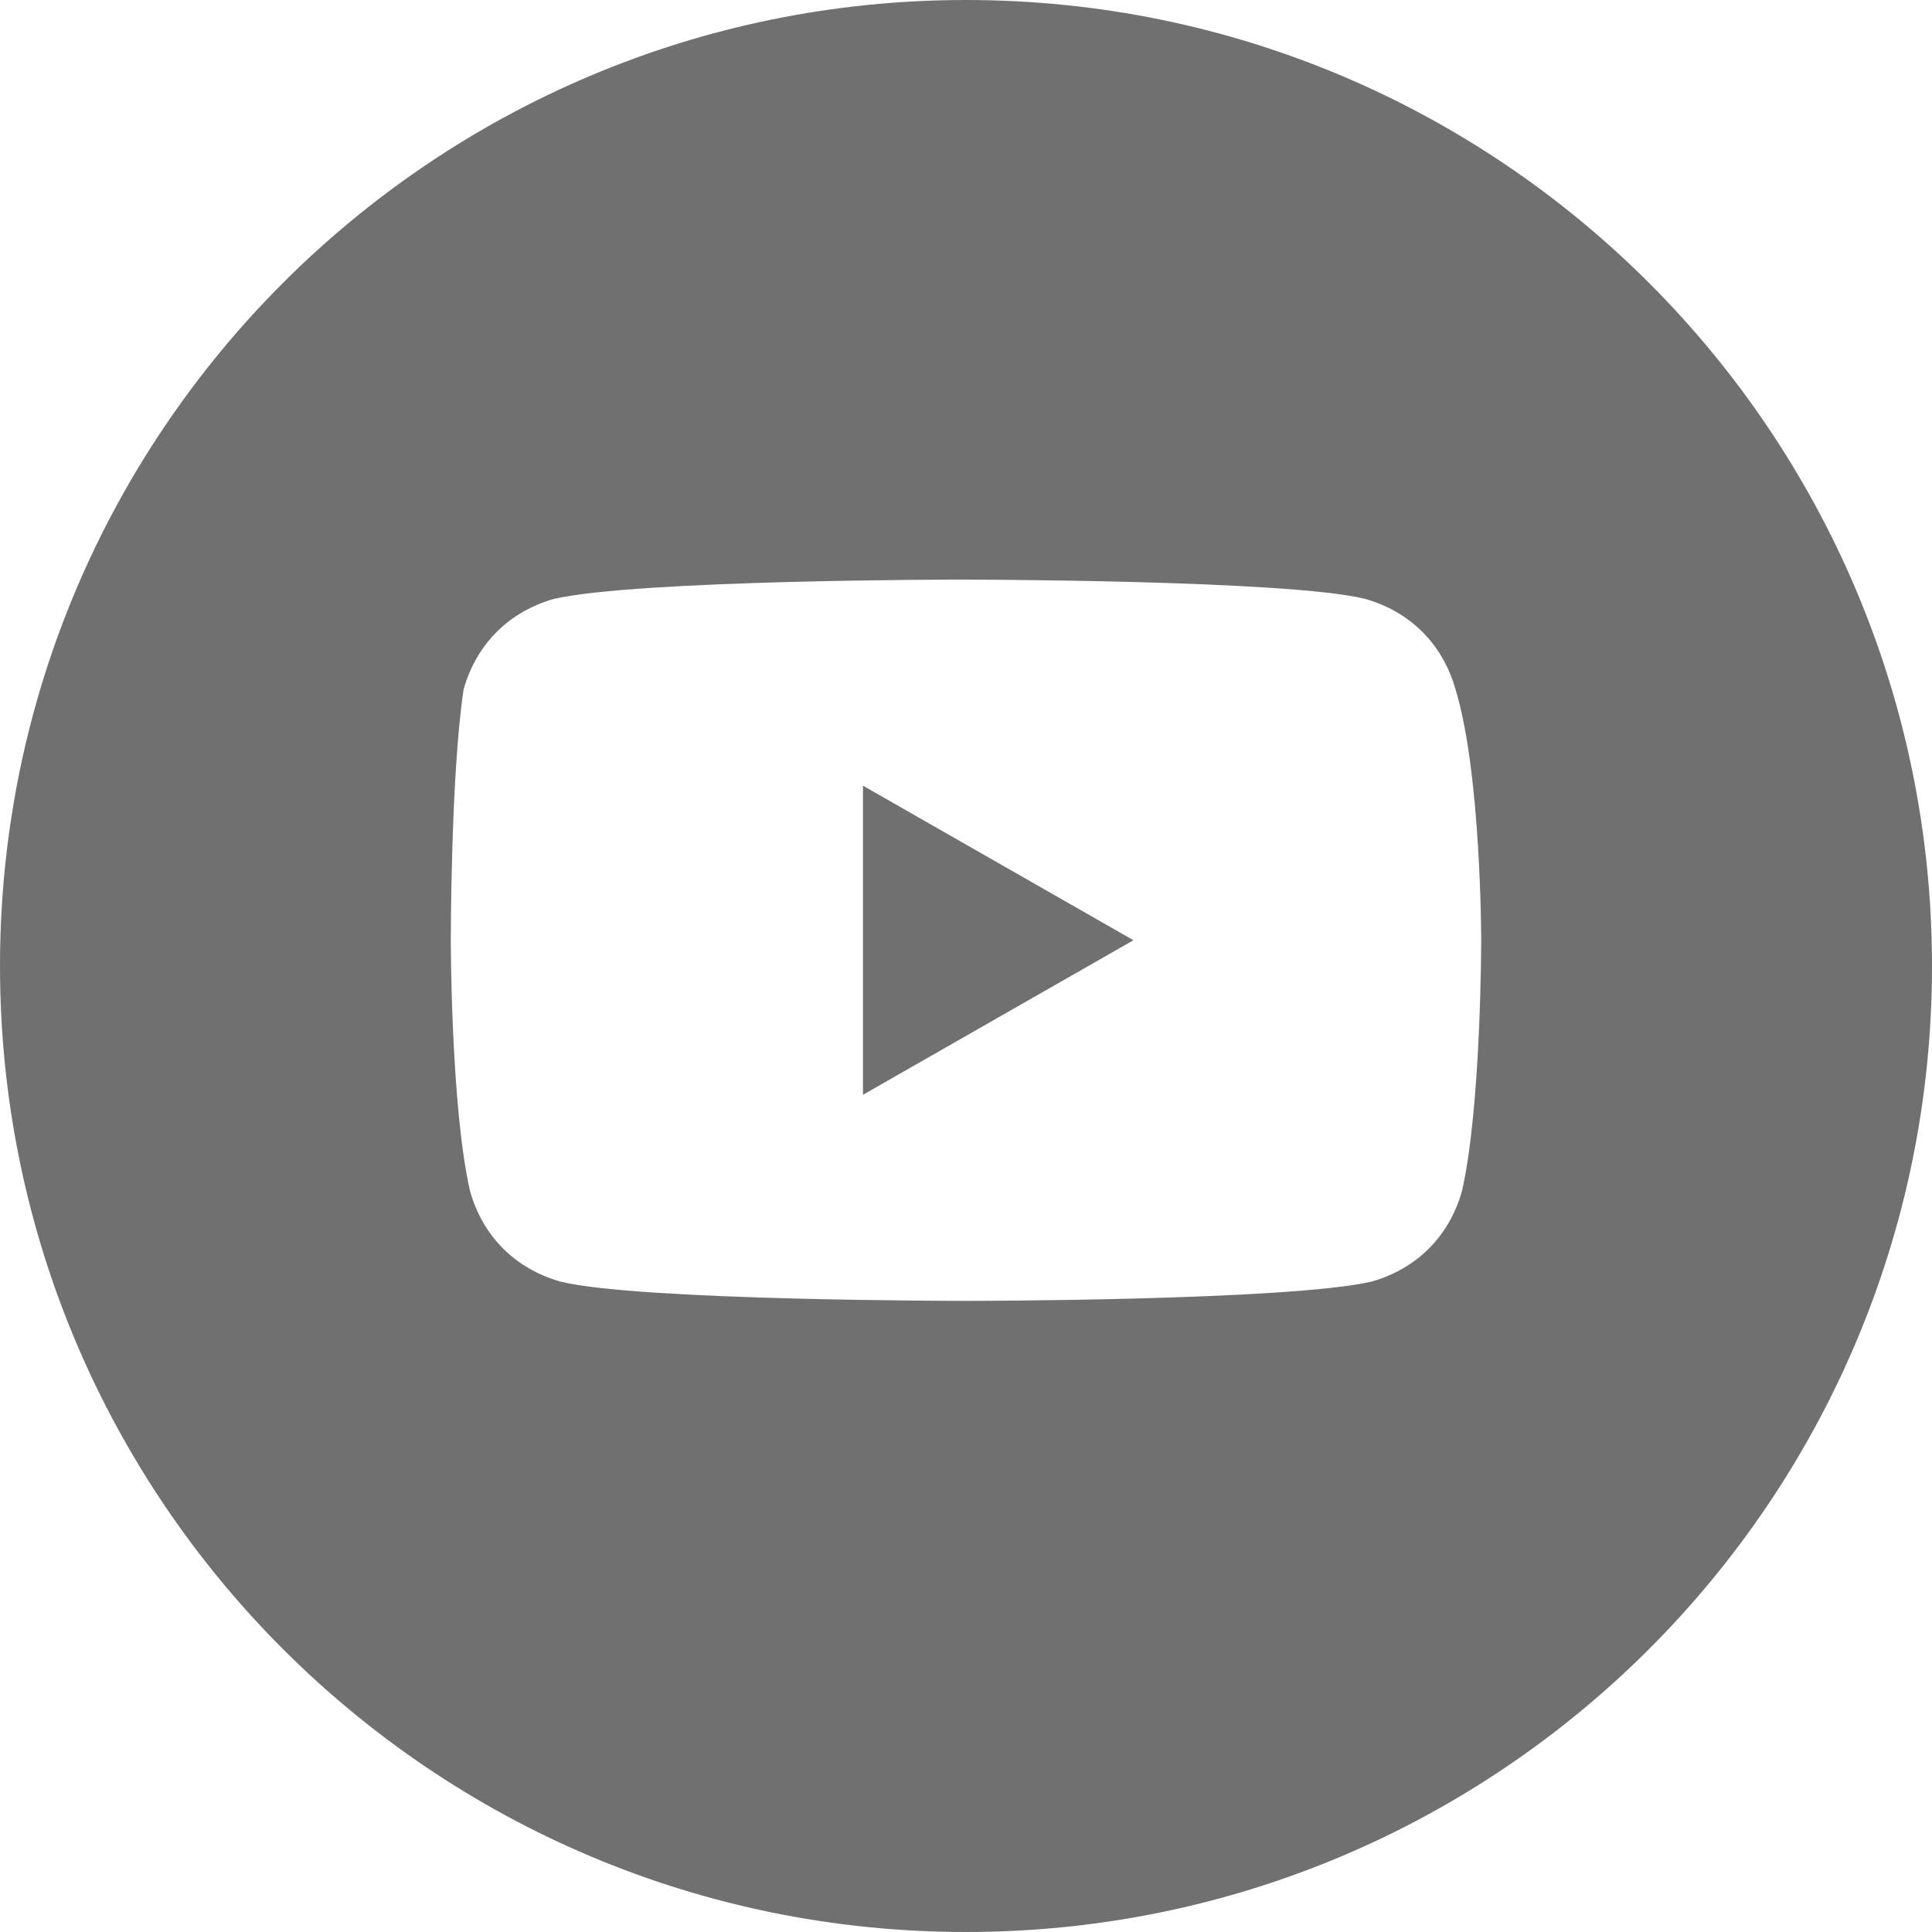 <svg width="30" height="30" viewBox="0 0 30 30" fill="none" xmlns="http://www.w3.org/2000/svg">
<path fill-rule="evenodd" clip-rule="evenodd" d="M15 30C23.284 30 30 23.284 30 15C30 6.716 23.284 0 15 0C6.716 0 0 6.716 0 15C0 23.284 6.716 30 15 30ZM21.2 9.3C21.9 9.5 22.4 10 22.6 10.7C23 12 23 14.6 23 14.6C23 14.6 23 17.2 22.7 18.5C22.5 19.2 22 19.7 21.3 19.9C20 20.2 15 20.2 15 20.2C15 20.2 9.9 20.2 8.7 19.9C8 19.7 7.5 19.2 7.3 18.5C7 17.2 7 14.6 7 14.6C7 14.6 7 12 7.2 10.7C7.4 10 7.9 9.5 8.6 9.3C9.9 9 14.9 9 14.9 9C14.9 9 20 9 21.2 9.3ZM17.6 14.6L13.4 12.2V17L17.6 14.6Z" fill="#707070"/>
</svg>

